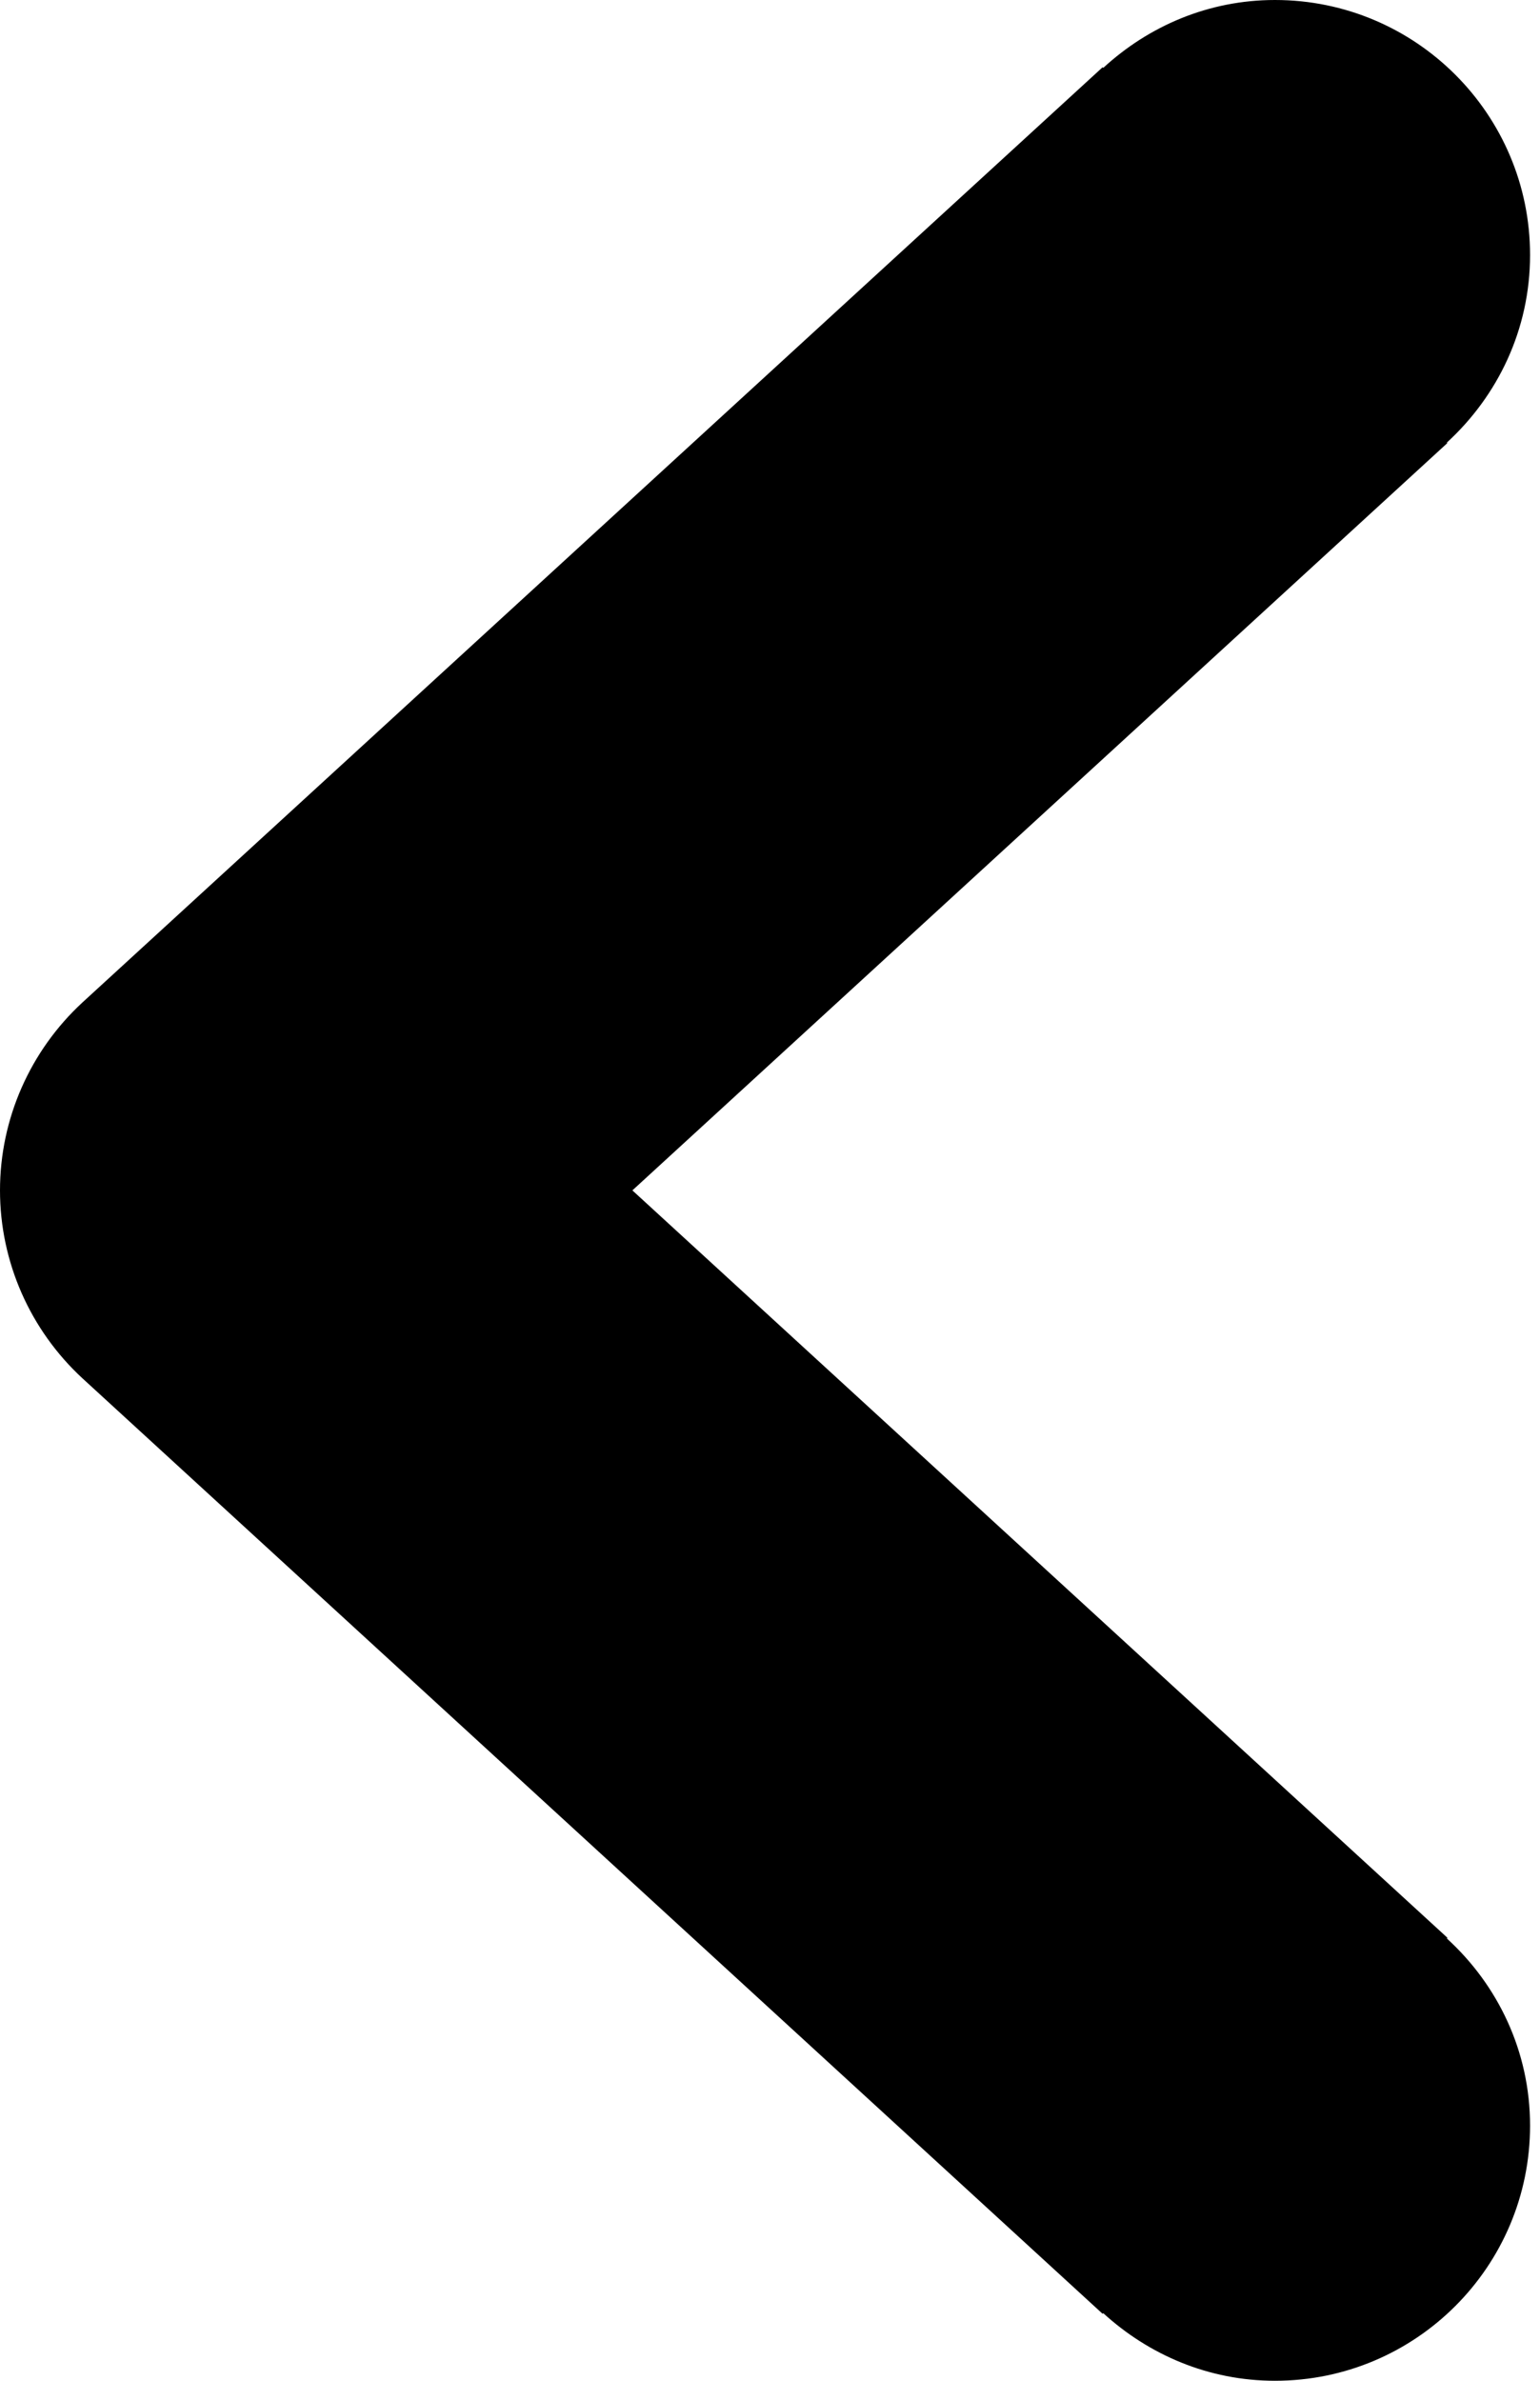 <svg width="11" height="17" viewBox="0 0 11 17" fill="none" xmlns="http://www.w3.org/2000/svg">
<path d="M7.876 0.48L7.88 0.485C8.205 0.186 8.632 0 9.107 0C10.113 0 10.929 0.816 10.929 1.821C10.929 2.353 10.698 2.827 10.335 3.16L10.338 3.164L4.517 8.5L10.339 13.837L10.335 13.842C10.698 14.173 10.929 14.647 10.929 15.178C10.929 16.184 10.113 17 9.107 17C8.632 17 8.205 16.814 7.88 16.517L7.876 16.522L0.59 9.843C0.215 9.497 0 9.011 0 8.5C0 7.989 0.215 7.503 0.59 7.157L7.876 0.48Z" fill="black"/>
</svg>
